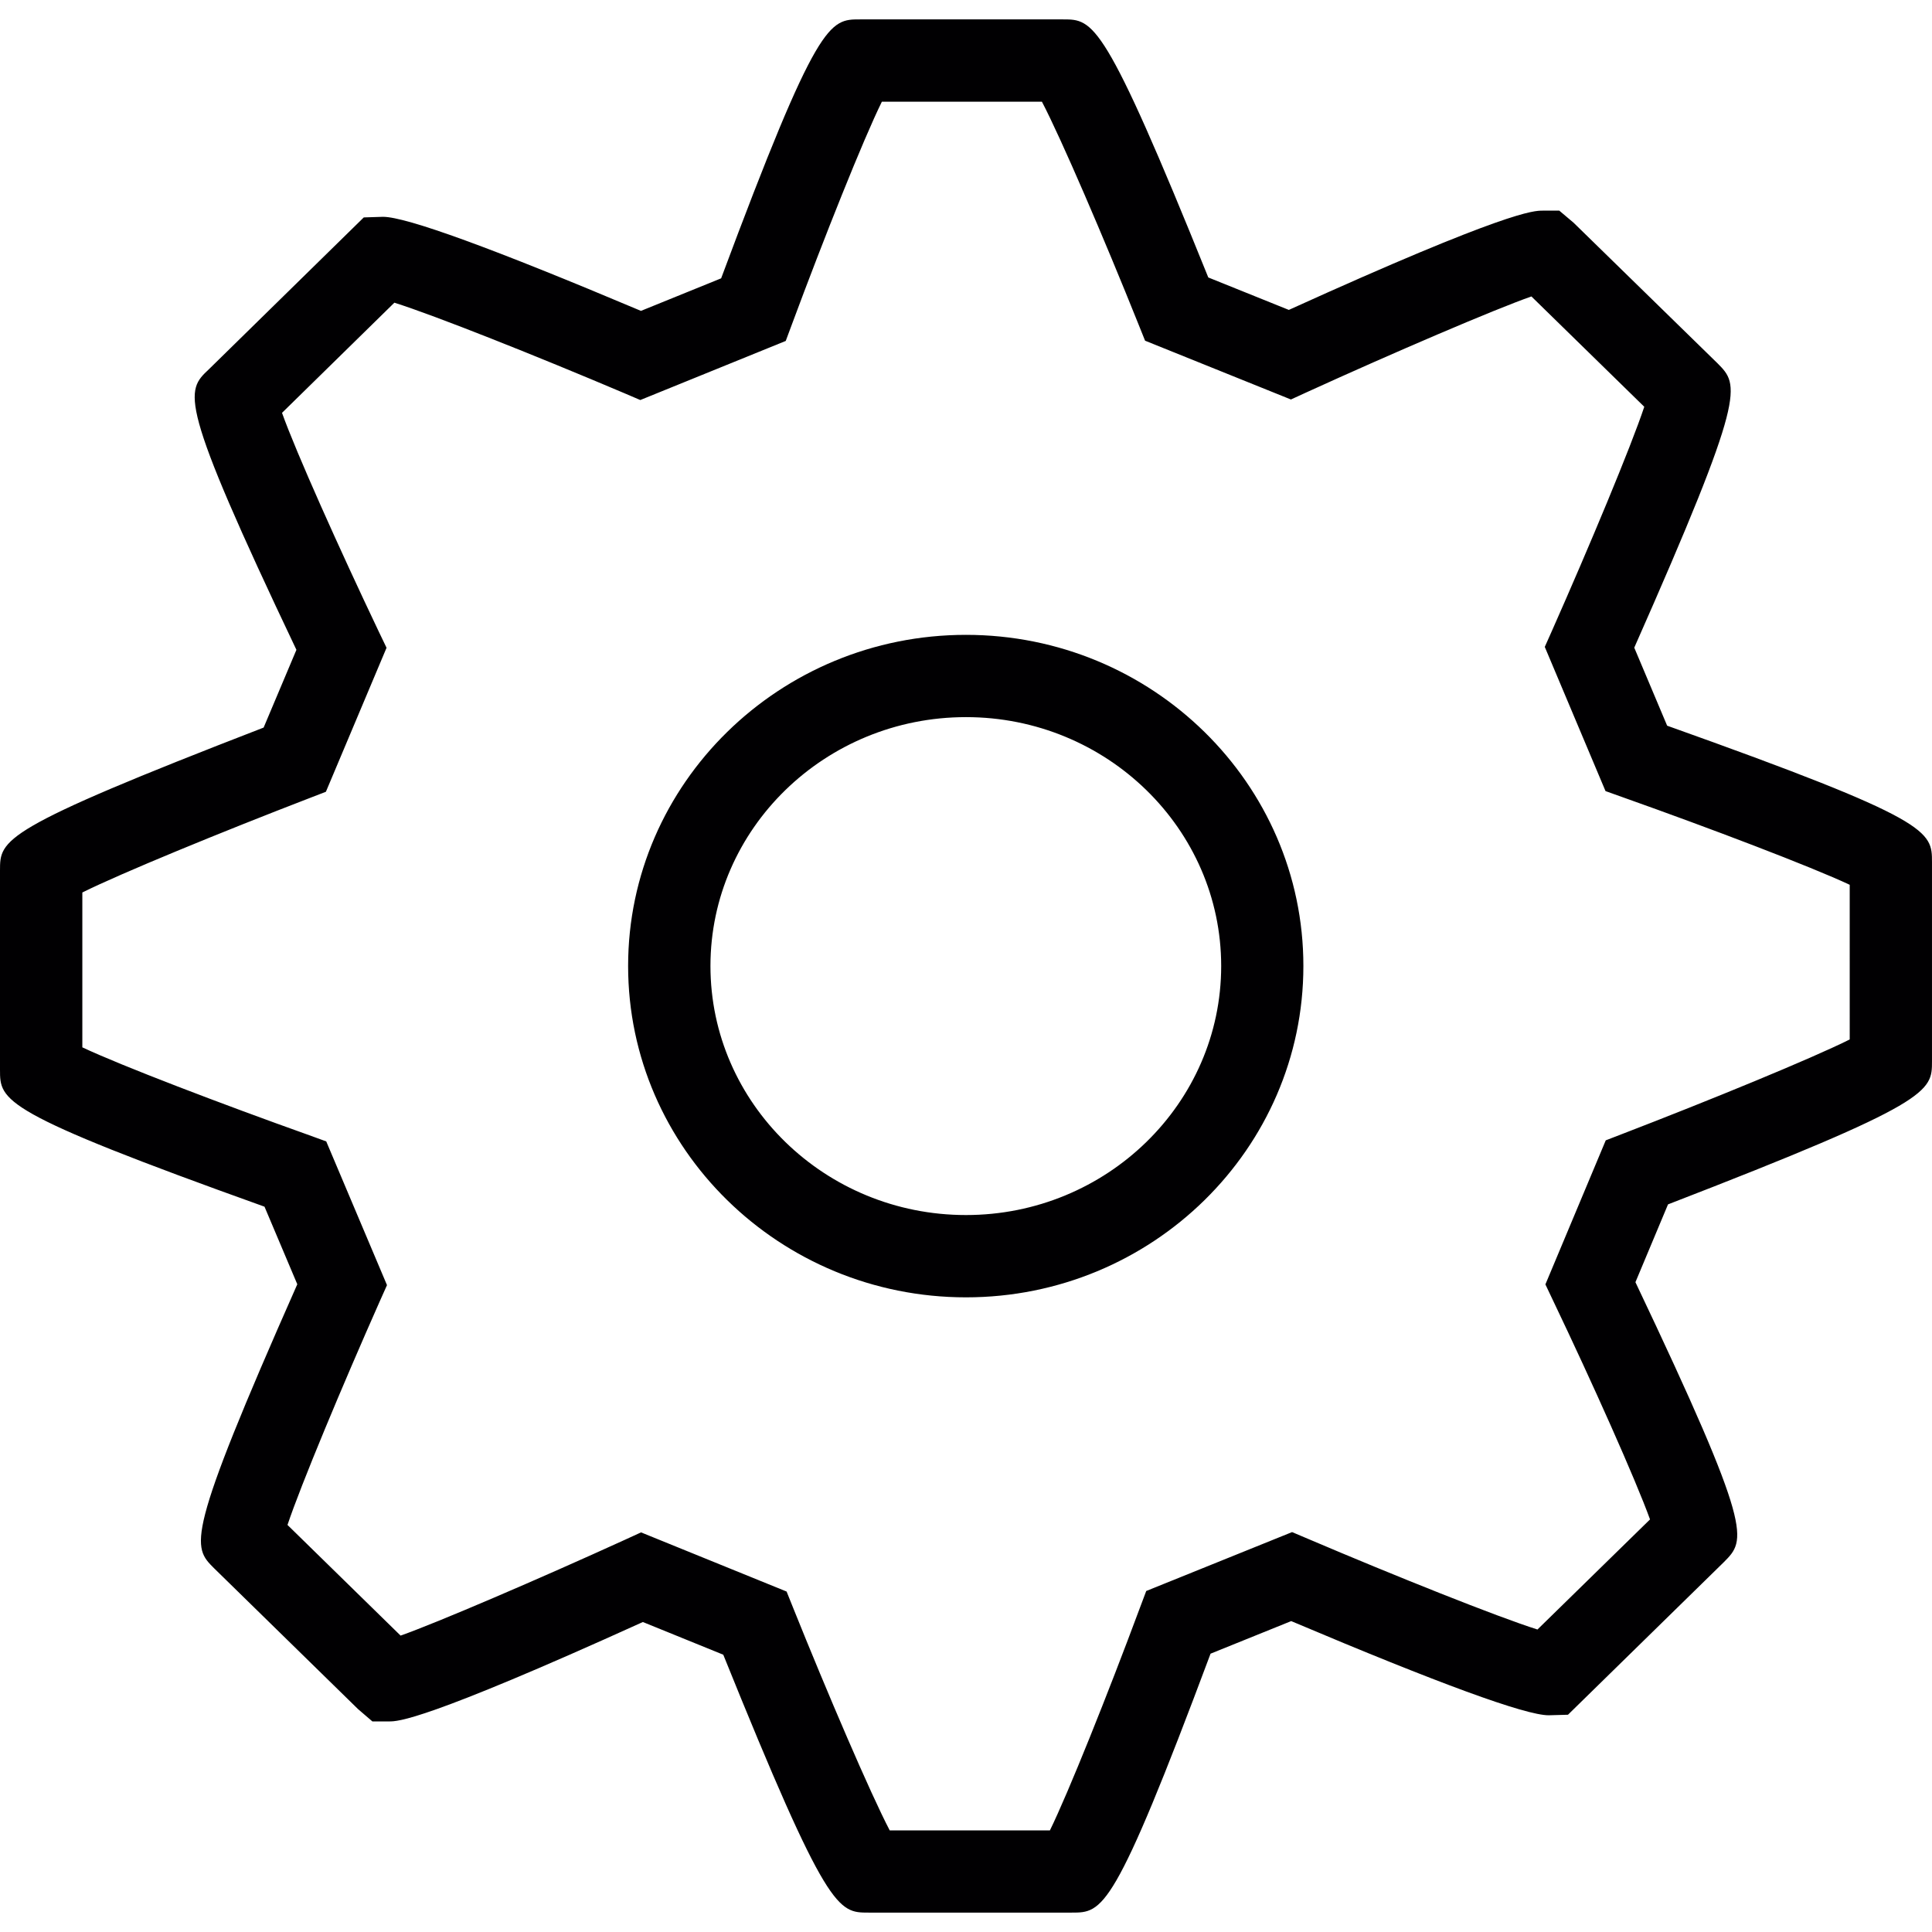 <?xml version="1.0" encoding="iso-8859-1"?>
<!-- Generator: Adobe Illustrator 18.1.1, SVG Export Plug-In . SVG Version: 6.00 Build 0)  -->
<svg version="1.1" id="Capa_1" xmlns="http://www.w3.org/2000/svg" xmlns:xlink="http://www.w3.org/1999/xlink" x="0px" y="0px"
	 viewBox="0 0 204.993 204.993" style="enable-background:new 0 0 204.993 204.993;" xml:space="preserve">
<g>
	<g>
		<g>
			<g>
				<g>
					<path fill="#010002" style="fill:#010002;" d="M113.711,202.935H92.163c-3.242,0-4.373,0.007-15.421-27.364l-8.532-3.468
						c-23.248,10.547-26,10.547-26.92,10.547h-1.779l-1.517-1.303l-15.275-14.945c-2.323-2.319-3.128-3.124,8.825-30.137
						l-3.479-8.231C0,117.977,0,116.81,0,113.496V92.37c0-3.31,0-4.355,27.972-15.171l3.479-8.249
						c-12.644-26.602-11.774-27.428-9.28-29.776l16.427-16.105l2.04-0.064c2.48,0,11.681,3.357,27.371,9.981l8.507-3.454
						C86.758,2.054,88.015,2.058,91.246,2.058h21.548c3.228,0,4.363,0.004,15.411,27.382l8.546,3.443
						c23.212-10.533,26-10.533,26.927-10.533h1.768l1.517,1.281l15.275,14.92c2.323,2.344,3.117,3.146-8.836,30.17l3.489,8.278
						c28.101,10.014,28.101,11.177,28.101,14.498v21.101c0,3.232,0,4.37-28.008,15.192l-3.457,8.256
						c12.58,26.487,11.749,27.317,9.394,29.69l-16.552,16.205l-2.051,0.057c-2.469,0-11.649-3.361-27.317-9.992l-8.557,3.457
						C118.174,202.935,117.007,202.935,113.711,202.935z M94.403,194.213h16.996c1.95-3.976,6.166-14.516,9.541-23.595l0.68-1.807
						l15.475-6.249l1.664,0.705c9.223,3.933,20.124,8.292,24.372,9.631l11.943-11.681c-1.517-4.205-6.116-14.494-10.264-23.173
						l-0.837-1.764l6.403-15.285l1.743-0.673c9.316-3.586,20.11-8.013,24.143-10.032V93.88c-4.08-1.918-14.831-6.009-24.096-9.294
						l-1.814-0.648l-6.445-15.3l0.769-1.725c3.965-8.947,8.375-19.501,9.788-23.753l-11.975-11.706
						c-3.865,1.349-14.688,5.987-23.817,10.153l-1.7,0.78l-15.475-6.238l-0.691-1.721c-3.658-9.13-8.203-19.716-10.253-23.635
						H93.569c-1.961,3.965-6.163,14.509-9.53,23.585l-0.669,1.797l-15.432,6.27l-1.664-0.712
						c-9.244-3.926-20.167-8.278-24.429-9.616L29.923,43.805c1.496,4.198,6.109,14.48,10.243,23.159l0.848,1.768L34.579,84.01
						l-1.732,0.669c-9.301,3.582-20.077,8.006-24.111,10.017v16.431c4.08,1.925,14.82,6.027,24.079,9.326l1.8,0.655l6.446,15.249
						l-0.769,1.721c-3.965,8.94-8.371,19.48-9.788,23.724l12,11.742c3.854-1.36,14.663-5.998,23.803-10.168l1.711-0.784
						l15.443,6.277l0.691,1.721C87.821,179.723,92.352,190.291,94.403,194.213z M102.495,137.653
						c-19.759,0-35.849-15.772-35.849-35.159c0-19.372,16.087-35.134,35.849-35.134c19.748,0,35.799,15.765,35.799,35.134
						C138.294,121.881,122.243,137.653,102.495,137.653z M102.495,76.09c-14.956,0-27.113,11.846-27.113,26.405
						c0,14.569,12.154,26.426,27.113,26.426c14.931,0,27.078-11.857,27.078-26.426C129.569,87.936,117.426,76.09,102.495,76.09z"/>
				</g>
			</g>
		</g>
	</g>
</g>
<g>
</g>
<g>
</g>
<g>
</g>
<g>
</g>
<g>
</g>
<g>
</g>
<g>
</g>
<g>
</g>
<g>
</g>
<g>
</g>
<g>
</g>
<g>
</g>
<g>
</g>
<g>
</g>
<g>
</g>
</svg>
